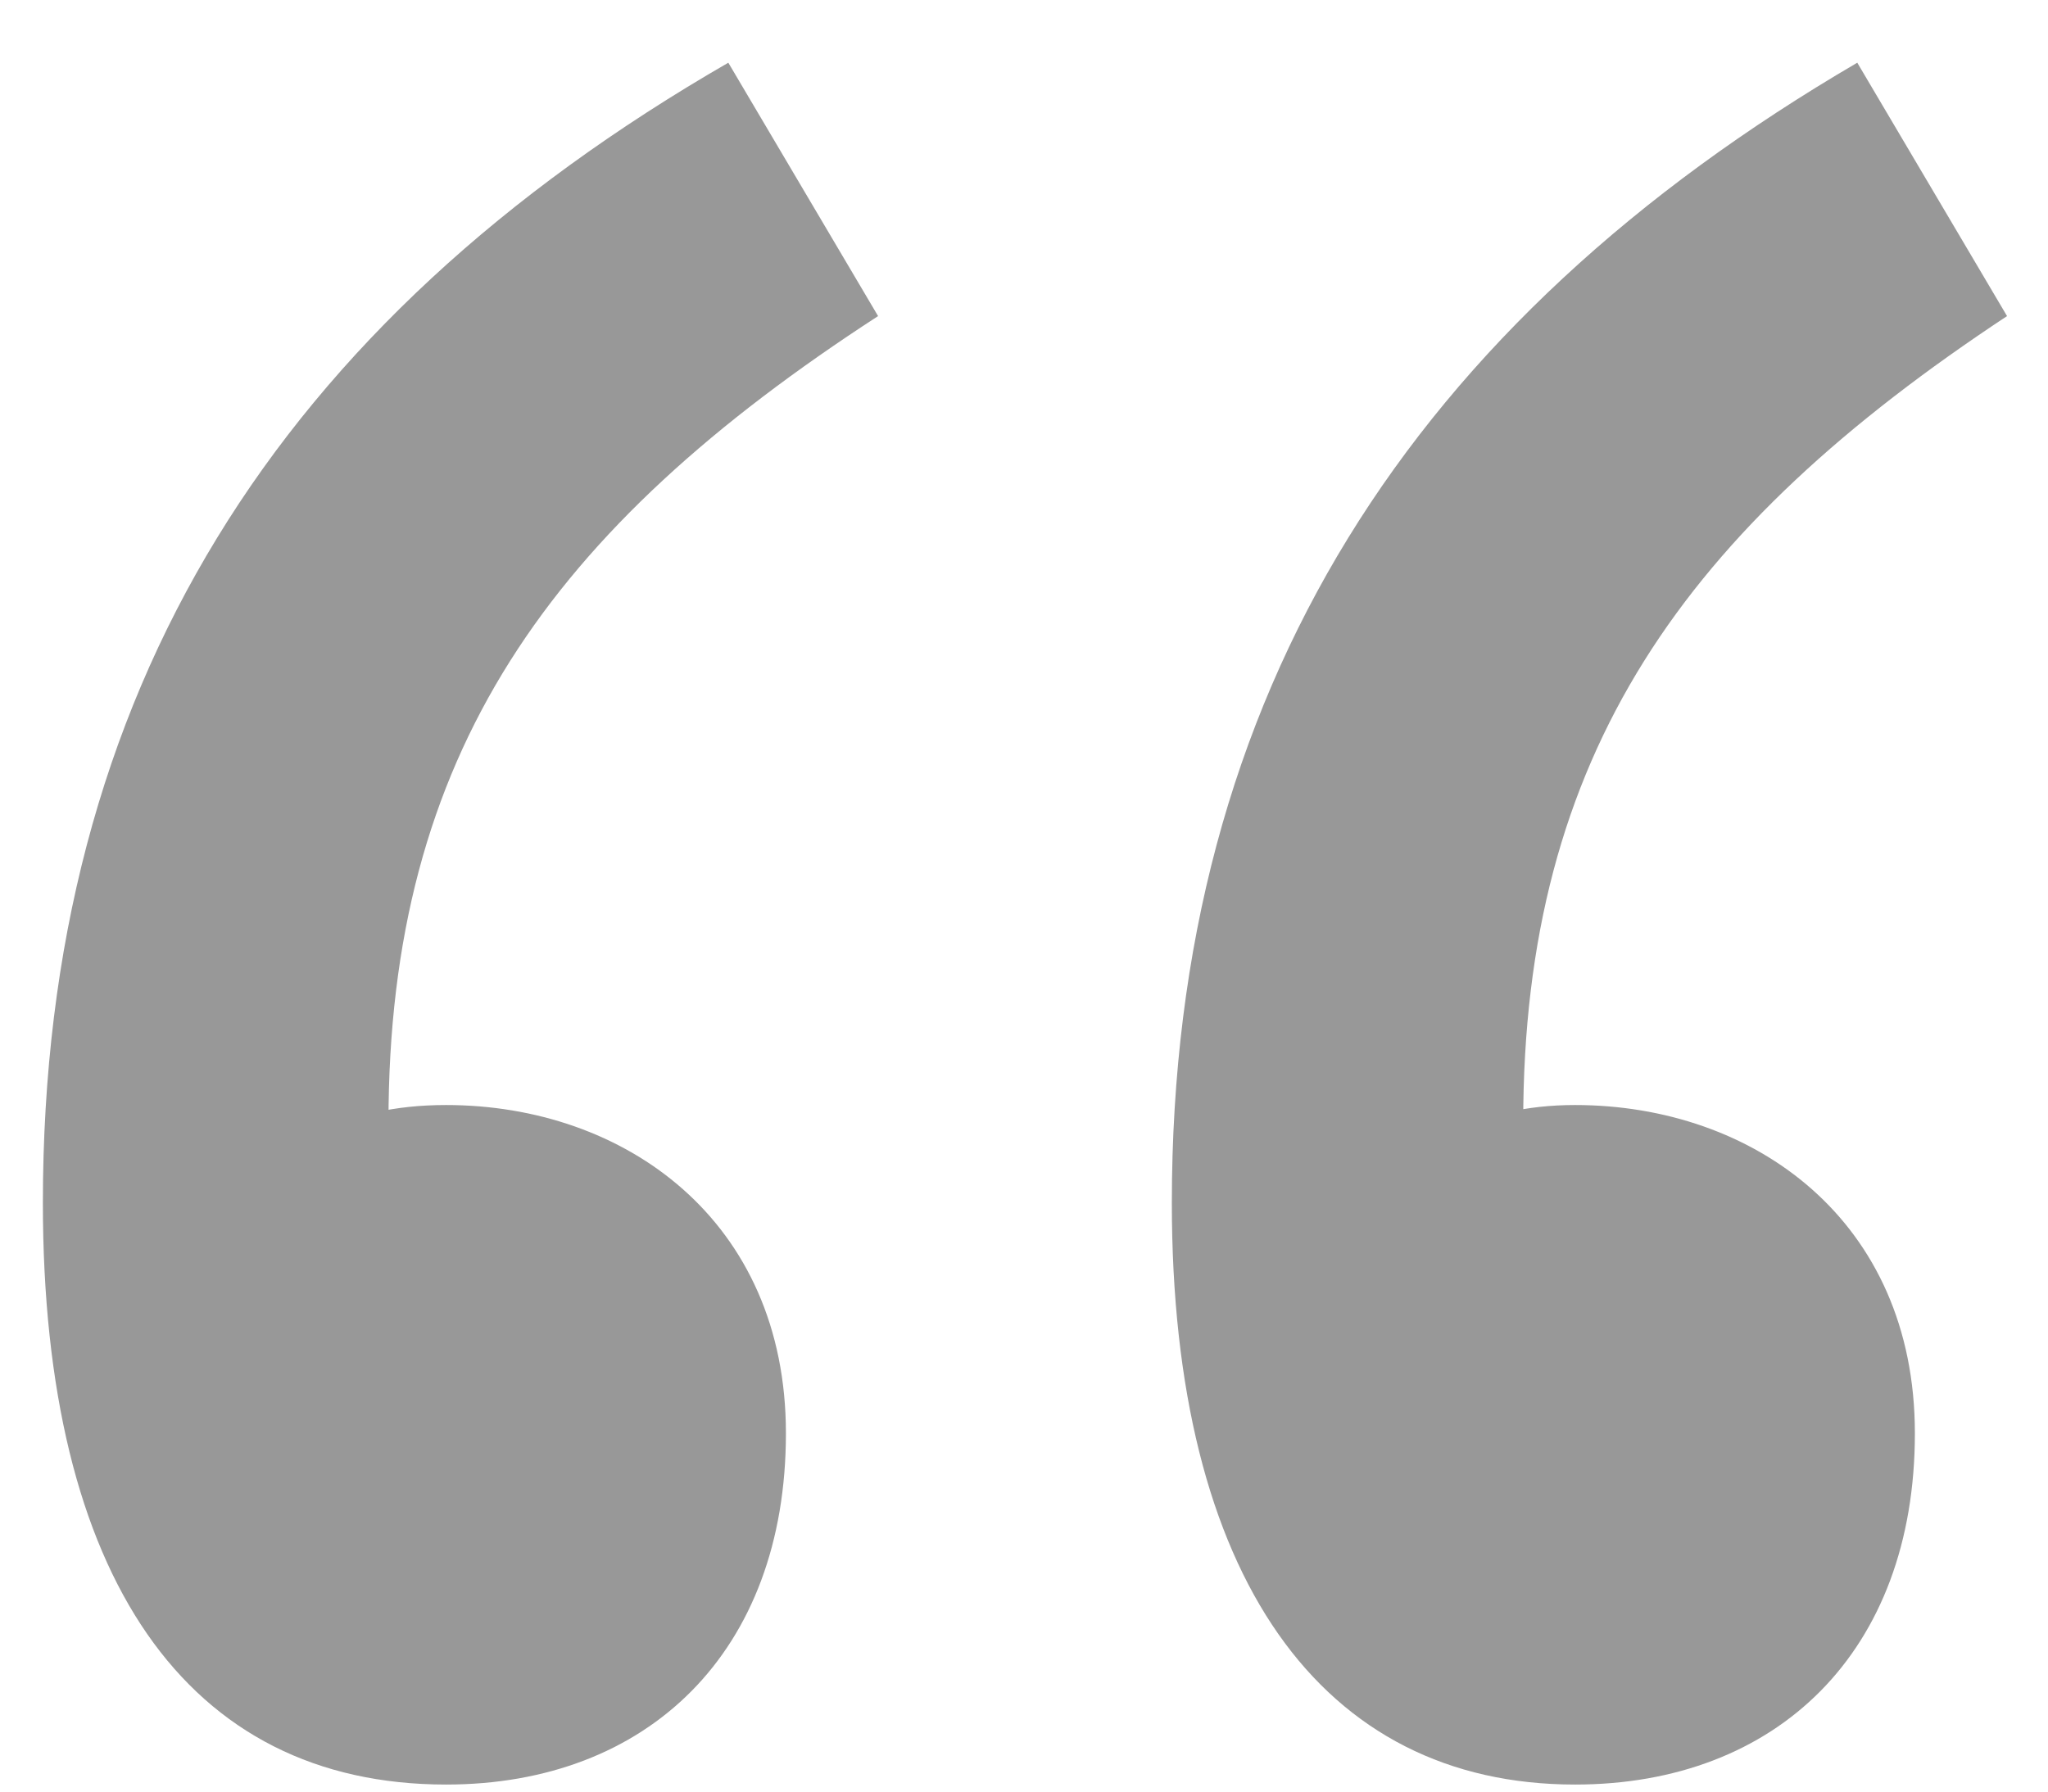 <svg width="32" height="28" viewBox="0 0 32 28" fill="none" xmlns="http://www.w3.org/2000/svg">
<path d="M6.97 27.89C2.92 27.89 0.67 24.65 0.67 18.8C0.67 10.79 4.36 5.03 11.38 0.98L13.72 4.94C8.59 8.27 6.07 11.78 6.07 17.54L7.33 24.2L3.1 19.07C4.36 17.9 5.35 17.27 6.97 17.27C9.76 17.27 12.28 19.07 12.28 22.4C12.28 25.82 10.12 27.89 6.97 27.89ZM24.61 27.89C20.65 27.89 18.31 24.65 18.31 18.8C18.31 10.79 22.09 5.03 29.02 0.98L31.36 4.94C26.32 8.27 23.8 11.78 23.8 17.54L24.88 24.2L20.74 19.07C22 17.9 23.08 17.27 24.61 17.27C27.4 17.27 29.92 19.07 29.92 22.4C29.92 25.82 27.76 27.89 24.61 27.89Z" fill="#989898"/>
</svg>
